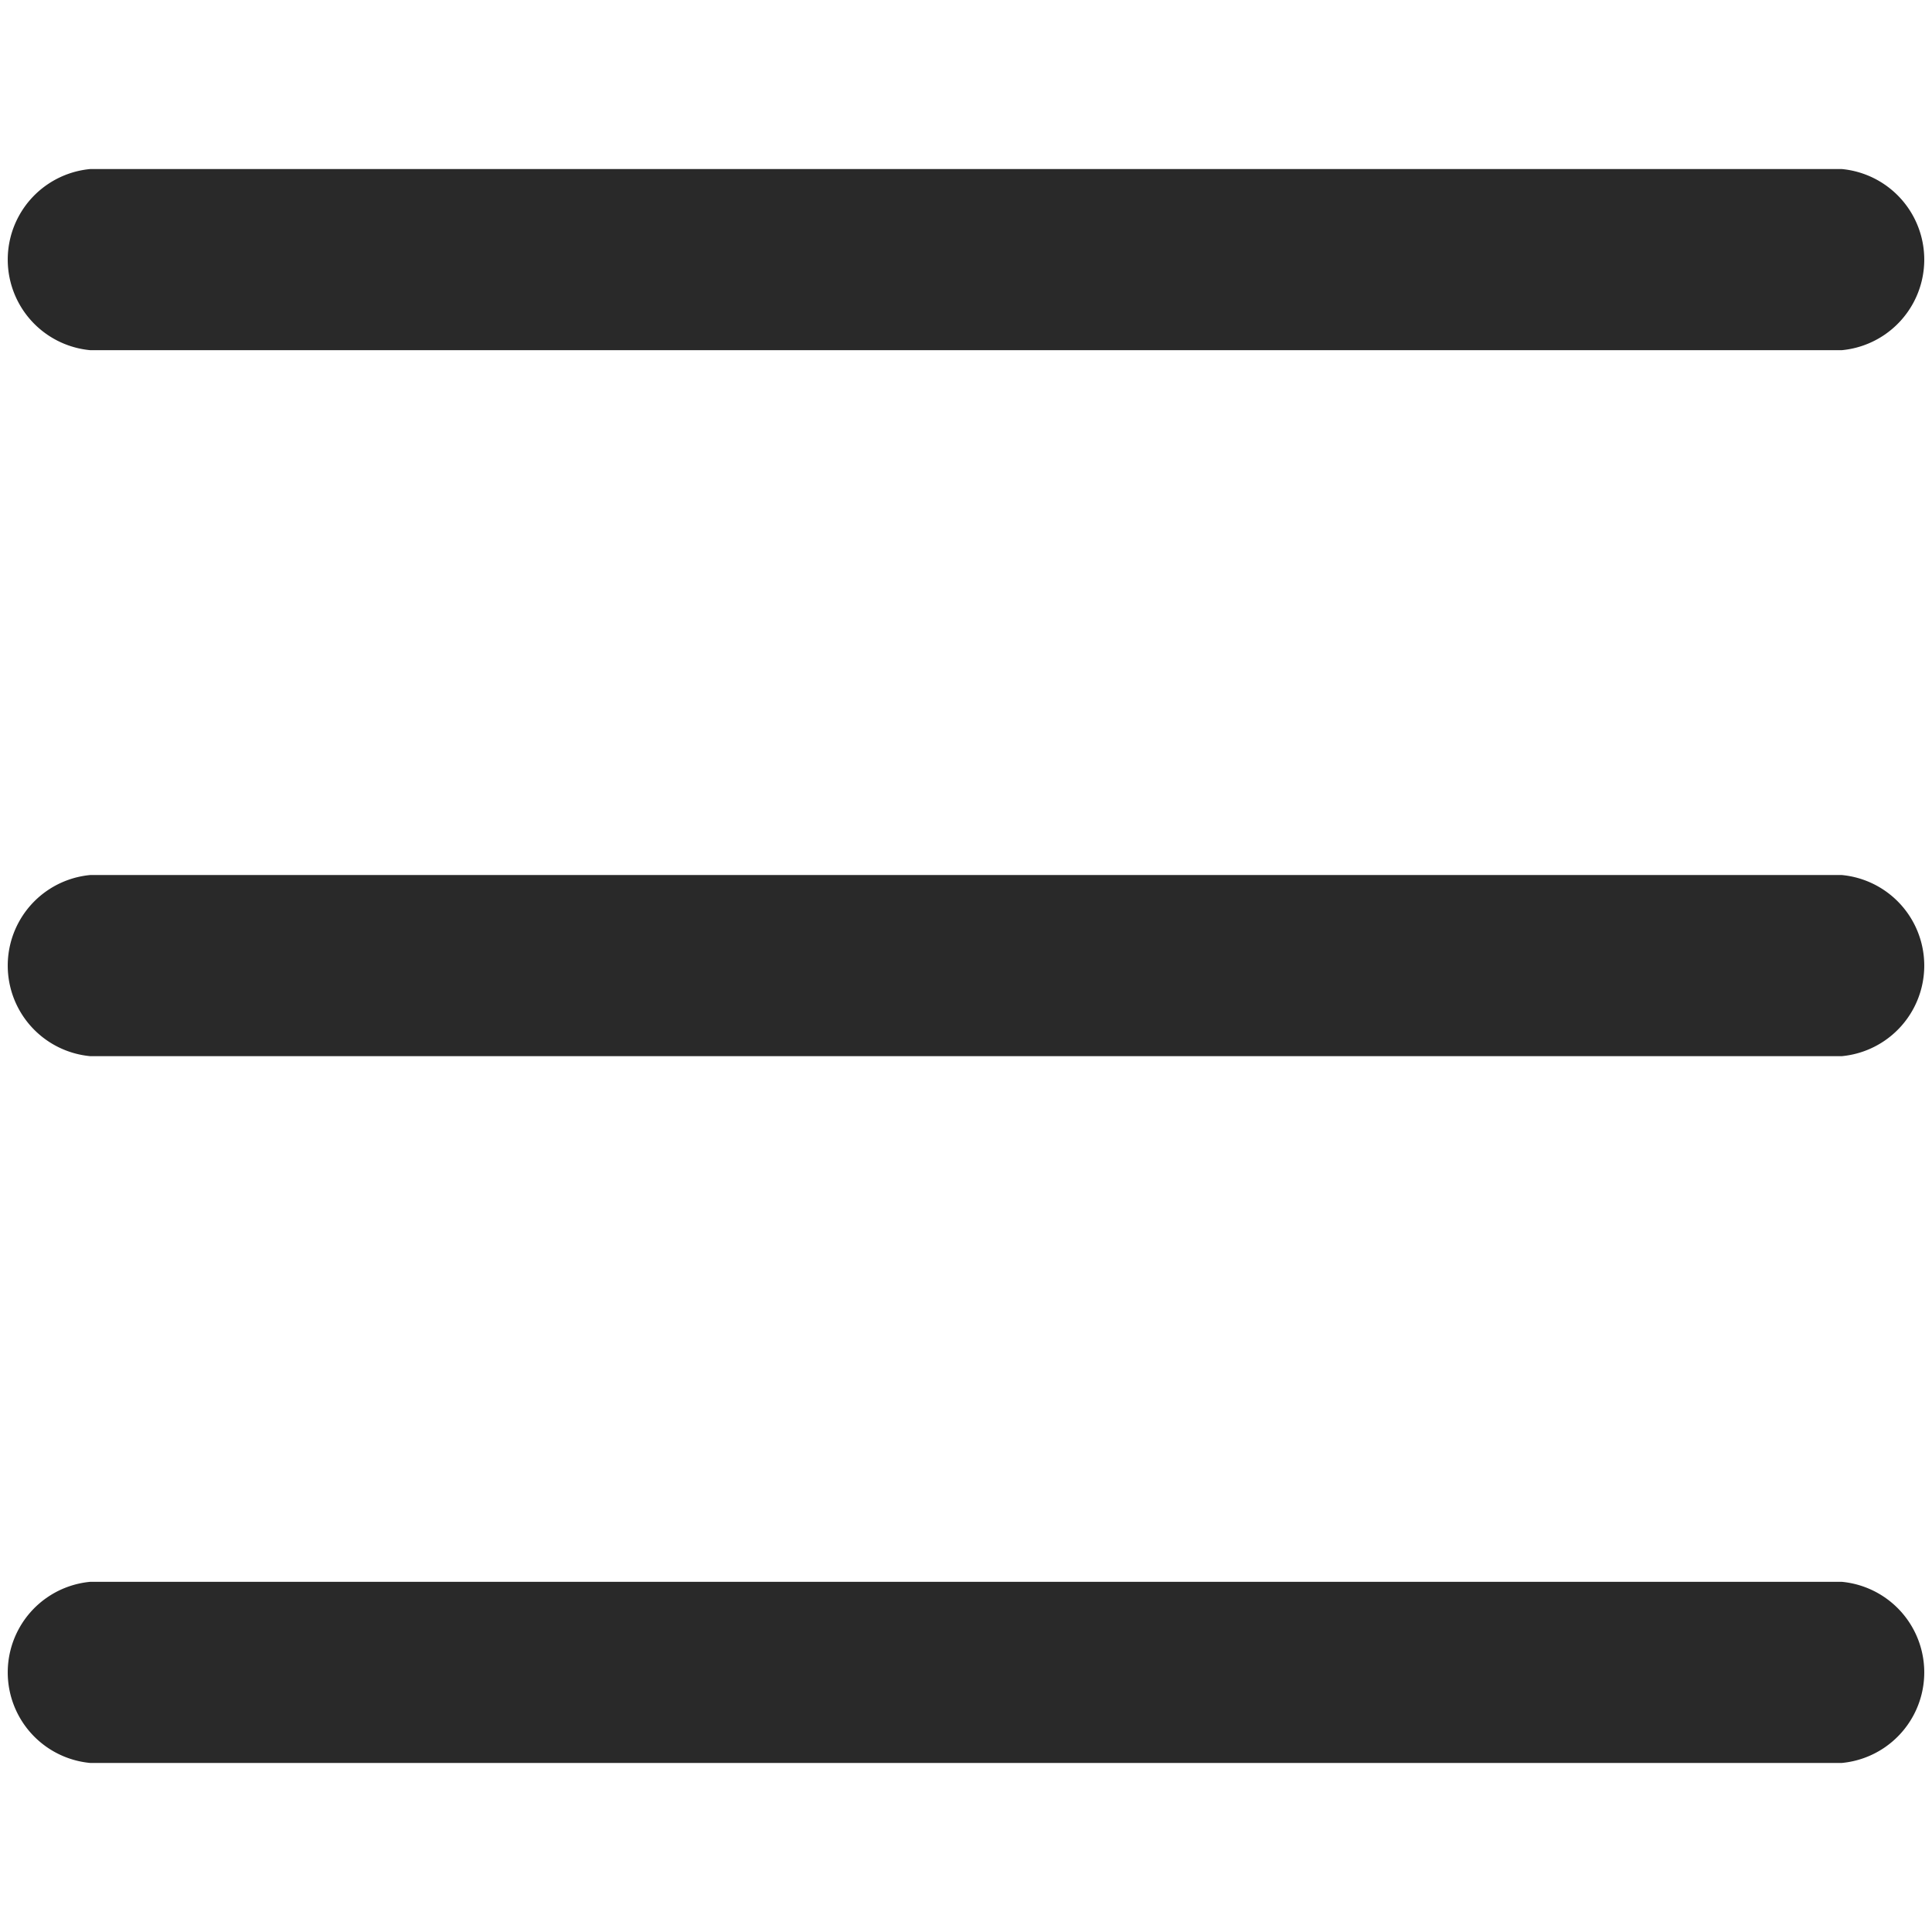<svg xmlns="http://www.w3.org/2000/svg" xmlns:xlink="http://www.w3.org/1999/xlink" viewBox="0 0 24 24"><defs><style>.cls-1{fill:none;}.cls-2{fill:#292929;}.cls-3{clip-path:url(#clip-path);}</style><clipPath id="clip-path"><path class="cls-1" d="M103.72-465.8a1.34,1.34,0,0,1,1.34,1.34,1.34,1.34,0,0,1-1.34,1.33,1.34,1.34,0,0,1-1.33-1.33A1.34,1.34,0,0,1,103.72-465.8Zm0-3.5a4.84,4.84,0,0,0-4.83,4.84,4.83,4.83,0,0,0,4.83,4.83h0a4.83,4.83,0,0,0,4.81-4.83v0A4.84,4.84,0,0,0,103.72-469.3Zm0-3a.5.5,0,0,1,.49.41v1.62a5.82,5.82,0,0,1,5.31,5.31h1.52a.5.5,0,0,1,.5.5.49.49,0,0,1-.41.49h-1.61a5.83,5.83,0,0,1-5.31,5.31v1.52a.5.5,0,0,1-.5.5.5.5,0,0,1-.49-.41v-1.61A5.84,5.84,0,0,1,97.91-464H96.39a.5.5,0,0,1-.5-.5.5.5,0,0,1,.41-.49h1.61a5.82,5.82,0,0,1,5.31-5.31v-1.53A.51.51,0,0,1,103.72-472.3Z"/></clipPath></defs><g id="圖層_1" data-name="圖層 1"><path class="cls-2" d="M22.88,4.35H1.12a1.13,1.13,0,0,1,0-2.25H22.88a1.13,1.13,0,0,1,0,2.25Z"/><path class="cls-2" d="M22.88,13.12H1.12a1.13,1.13,0,0,1,0-2.25H22.88a1.13,1.13,0,0,1,0,2.25Z"/><path class="cls-2" d="M22.88,21.9H1.12a1.13,1.13,0,0,1,0-2.25H22.88a1.13,1.13,0,0,1,0,2.25Z"/></g></svg>